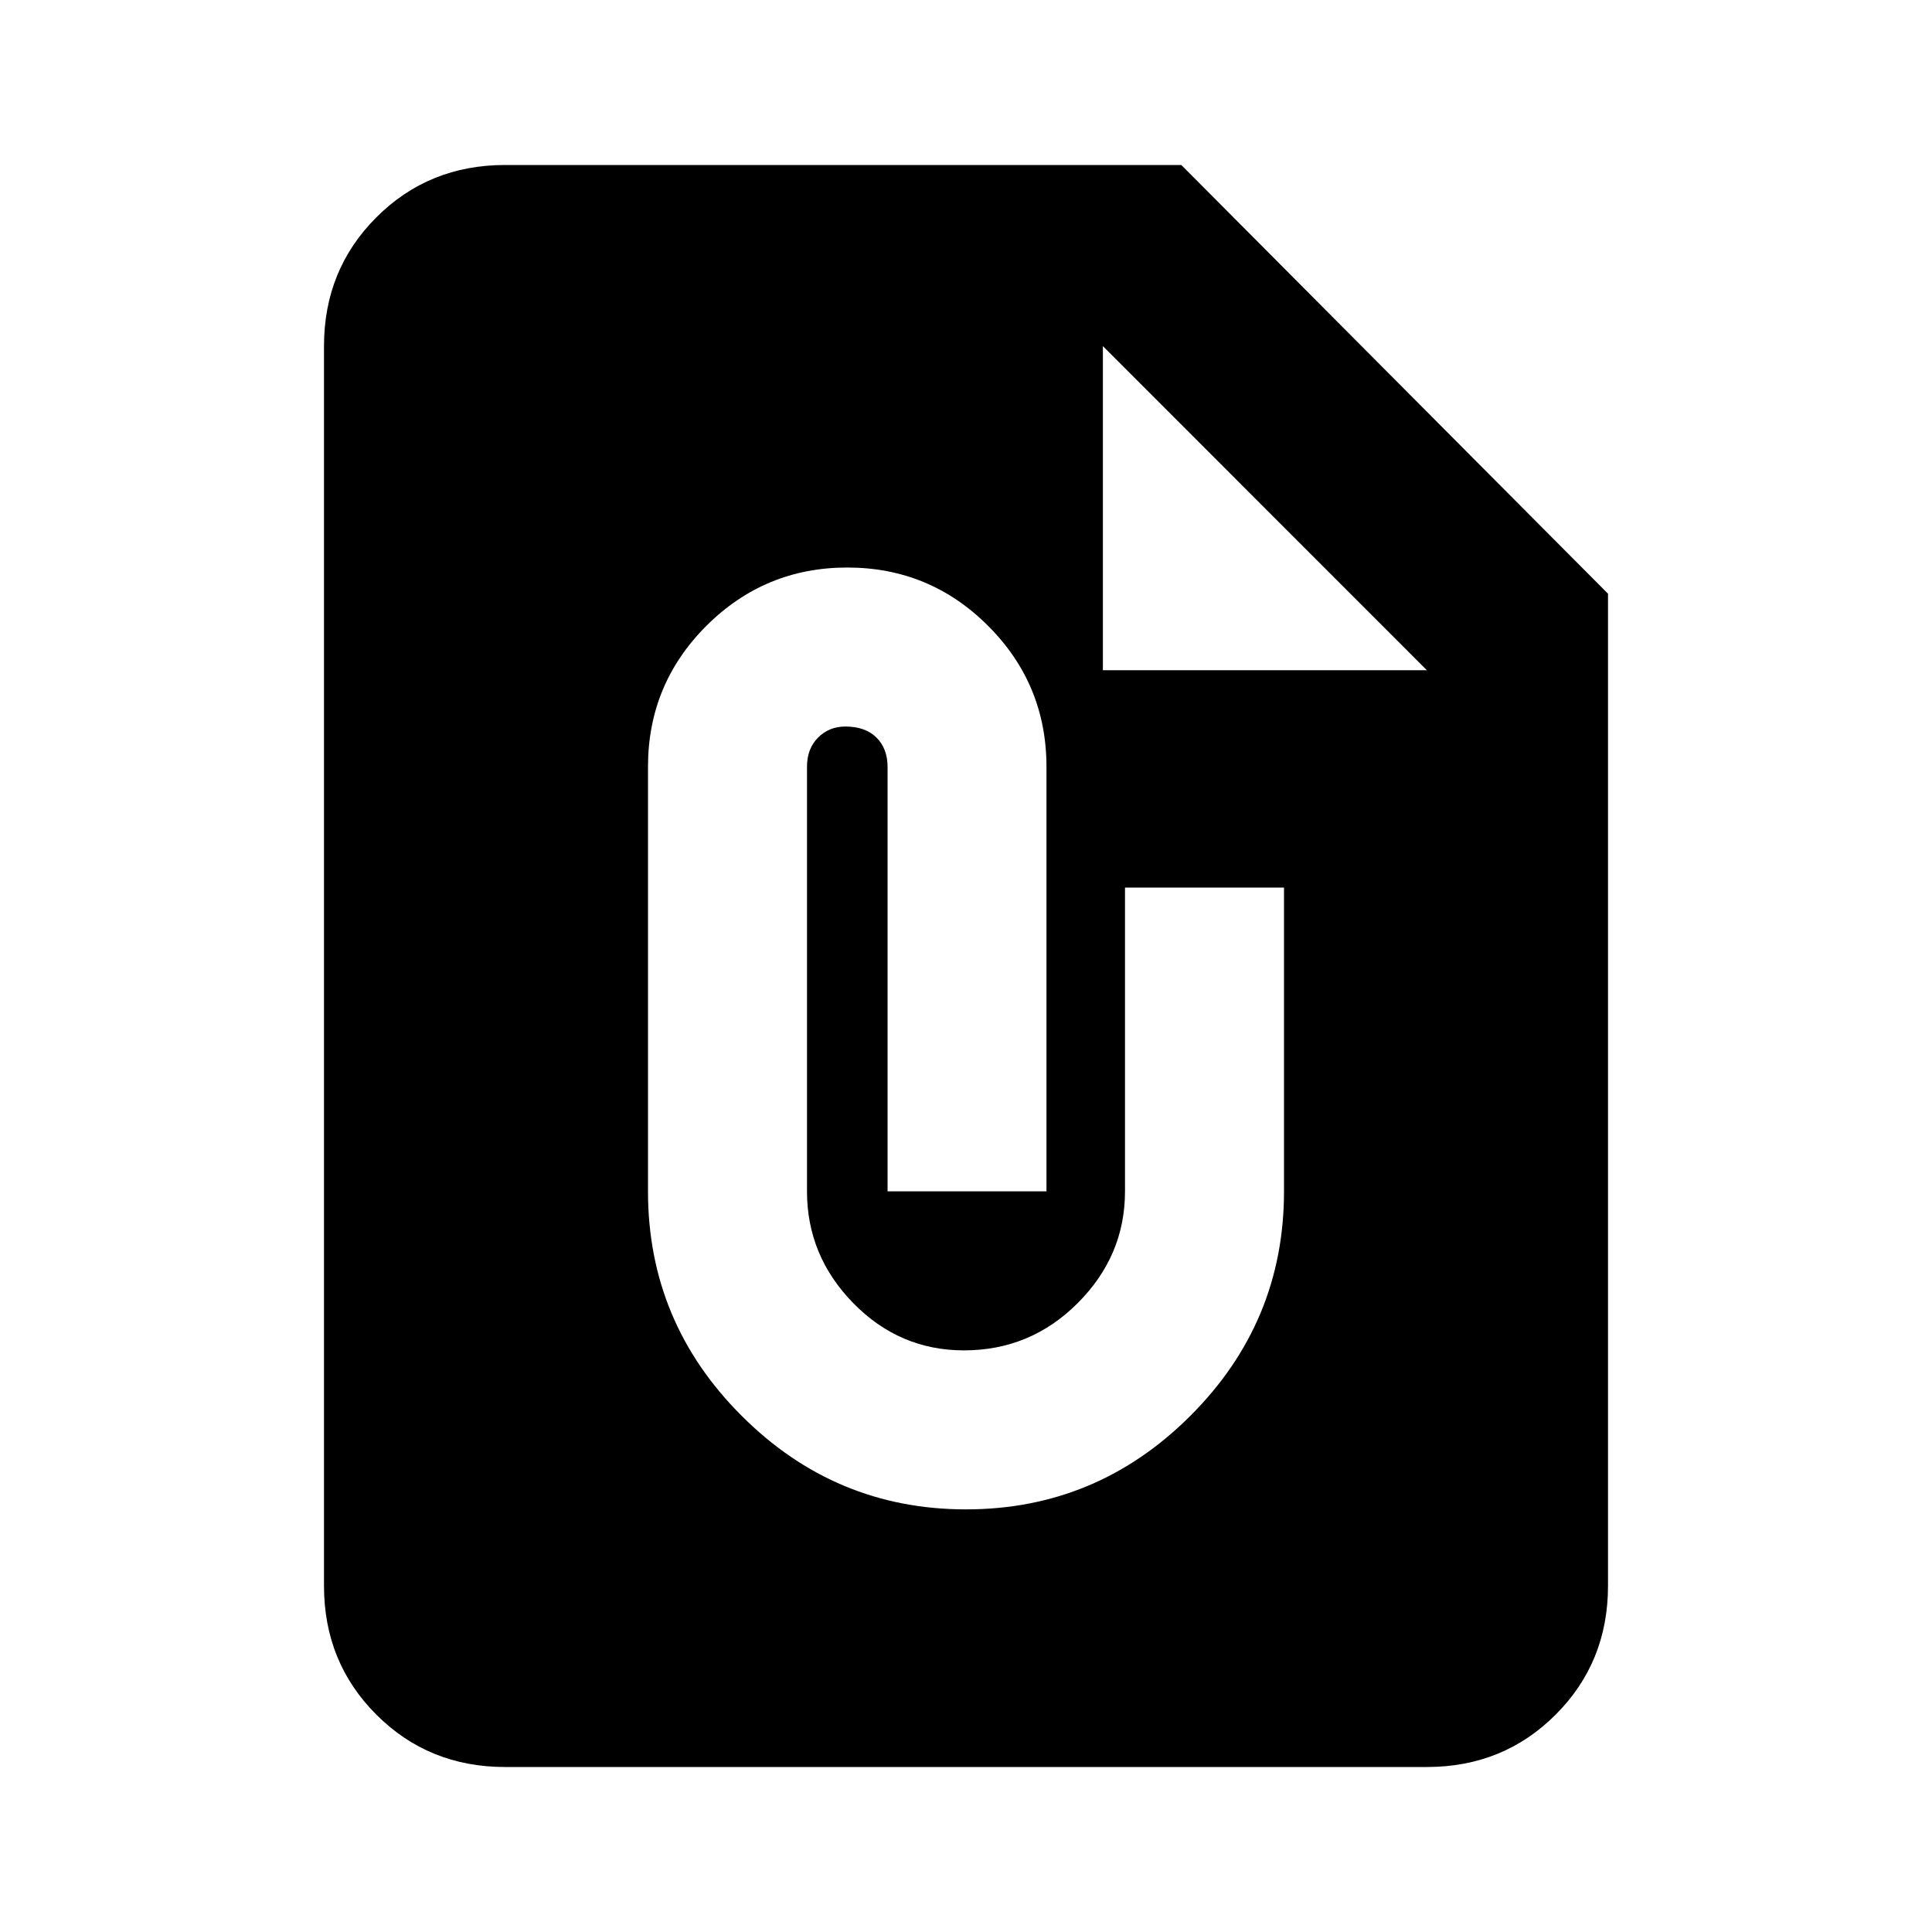 <svg xmlns="http://www.w3.org/2000/svg" height="20" width="20"><path d="M5.229 18.292Q4.438 18.292 3.896 17.75Q3.354 17.208 3.354 16.417V3.583Q3.354 2.792 3.896 2.25Q4.438 1.708 5.229 1.708H12.229L16.646 6.146V16.417Q16.646 17.208 16.104 17.75Q15.562 18.292 14.771 18.292ZM11.417 6.938H14.771L11.417 3.583ZM10 15.625Q11.354 15.625 12.323 14.656Q13.292 13.688 13.292 12.333V9.188H11.646V12.333Q11.646 13 11.156 13.49Q10.667 13.979 9.979 13.979Q9.312 13.979 8.833 13.49Q8.354 13 8.354 12.333V7.938Q8.354 7.75 8.469 7.635Q8.583 7.521 8.75 7.521Q8.958 7.521 9.073 7.635Q9.188 7.75 9.188 7.938V12.333H10.833V7.938Q10.833 7.083 10.229 6.479Q9.625 5.875 8.771 5.875Q7.917 5.875 7.312 6.479Q6.708 7.083 6.708 7.938V12.333Q6.708 13.688 7.677 14.656Q8.646 15.625 10 15.625Z"/></svg>